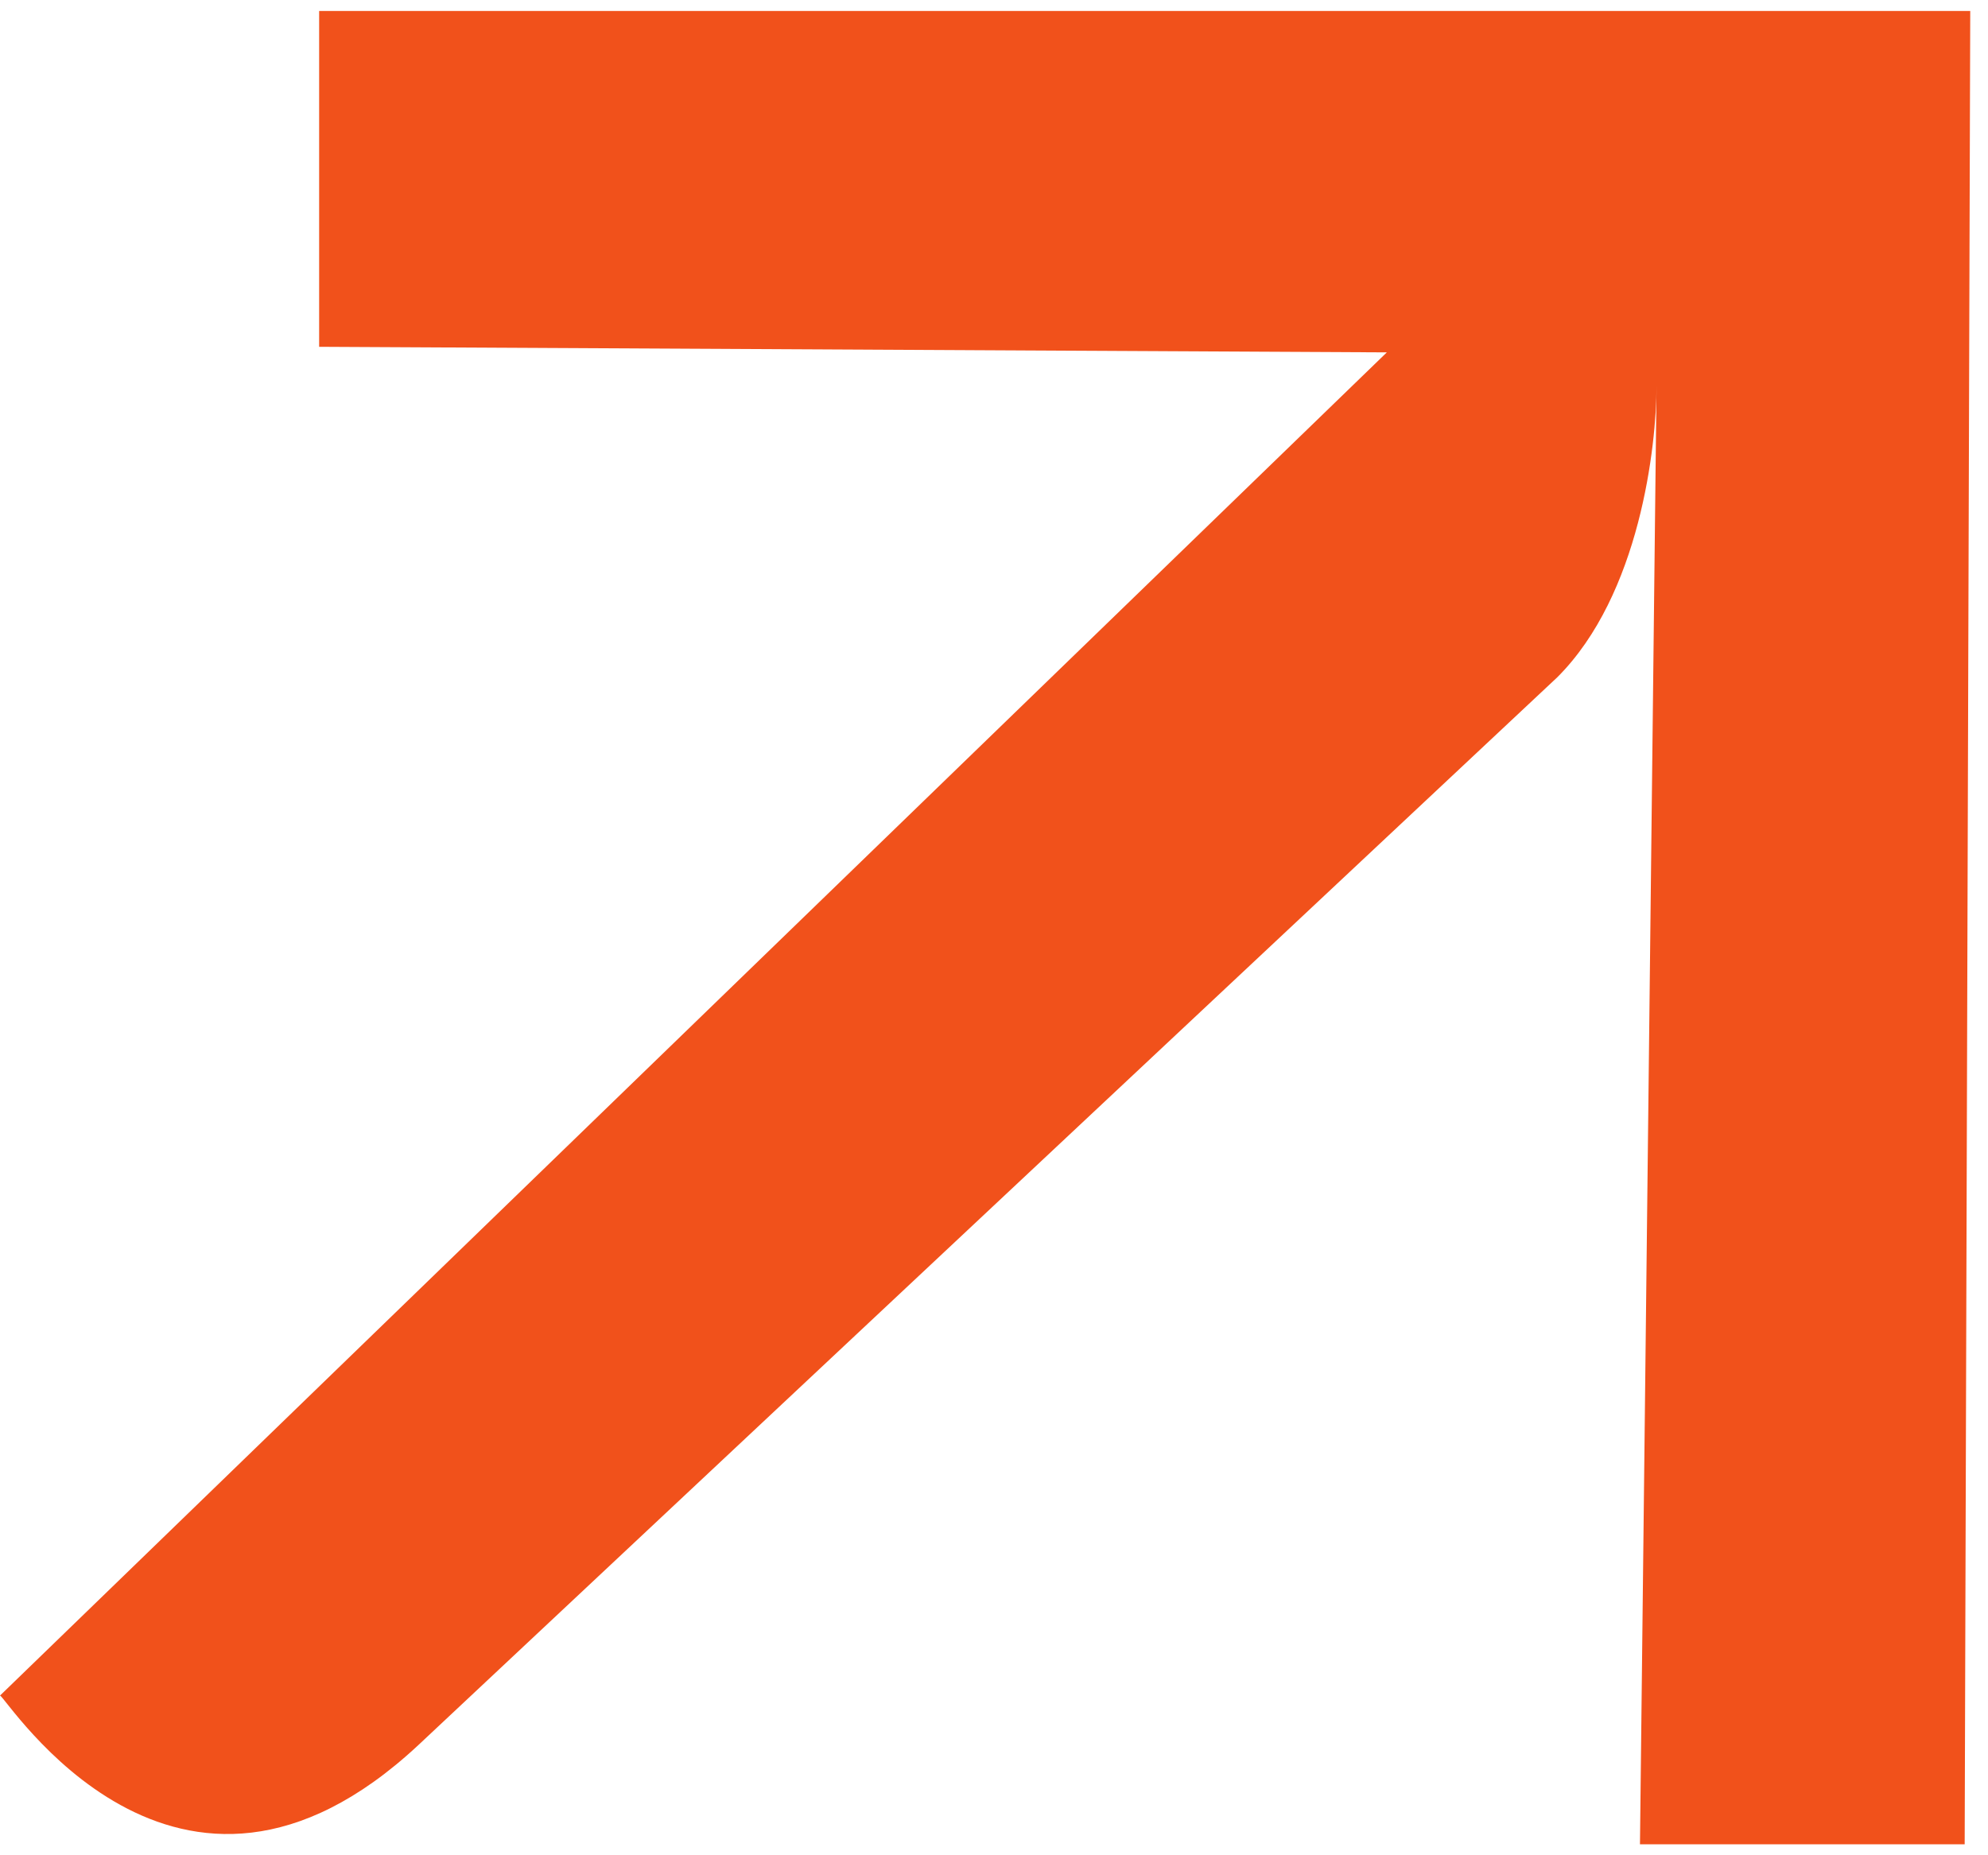 
<svg
  xmlns="http://www.w3.org/2000/svg"
  width="15"
  height="14"
  viewBox="0 0 15 14"
  fill="none"
>
  <path
    d="M3.156 13.169C1.329 14.872 0.042 12.795 0 12.795L10.464 2.659L2.408 2.617V0.083H14.866L14.824 13.917H12.374L12.499 2.908C12.499 3.365 12.374 4.487 11.751 5.11L3.156 13.169Z"
    fill="#F1511B"
  />
</svg>

